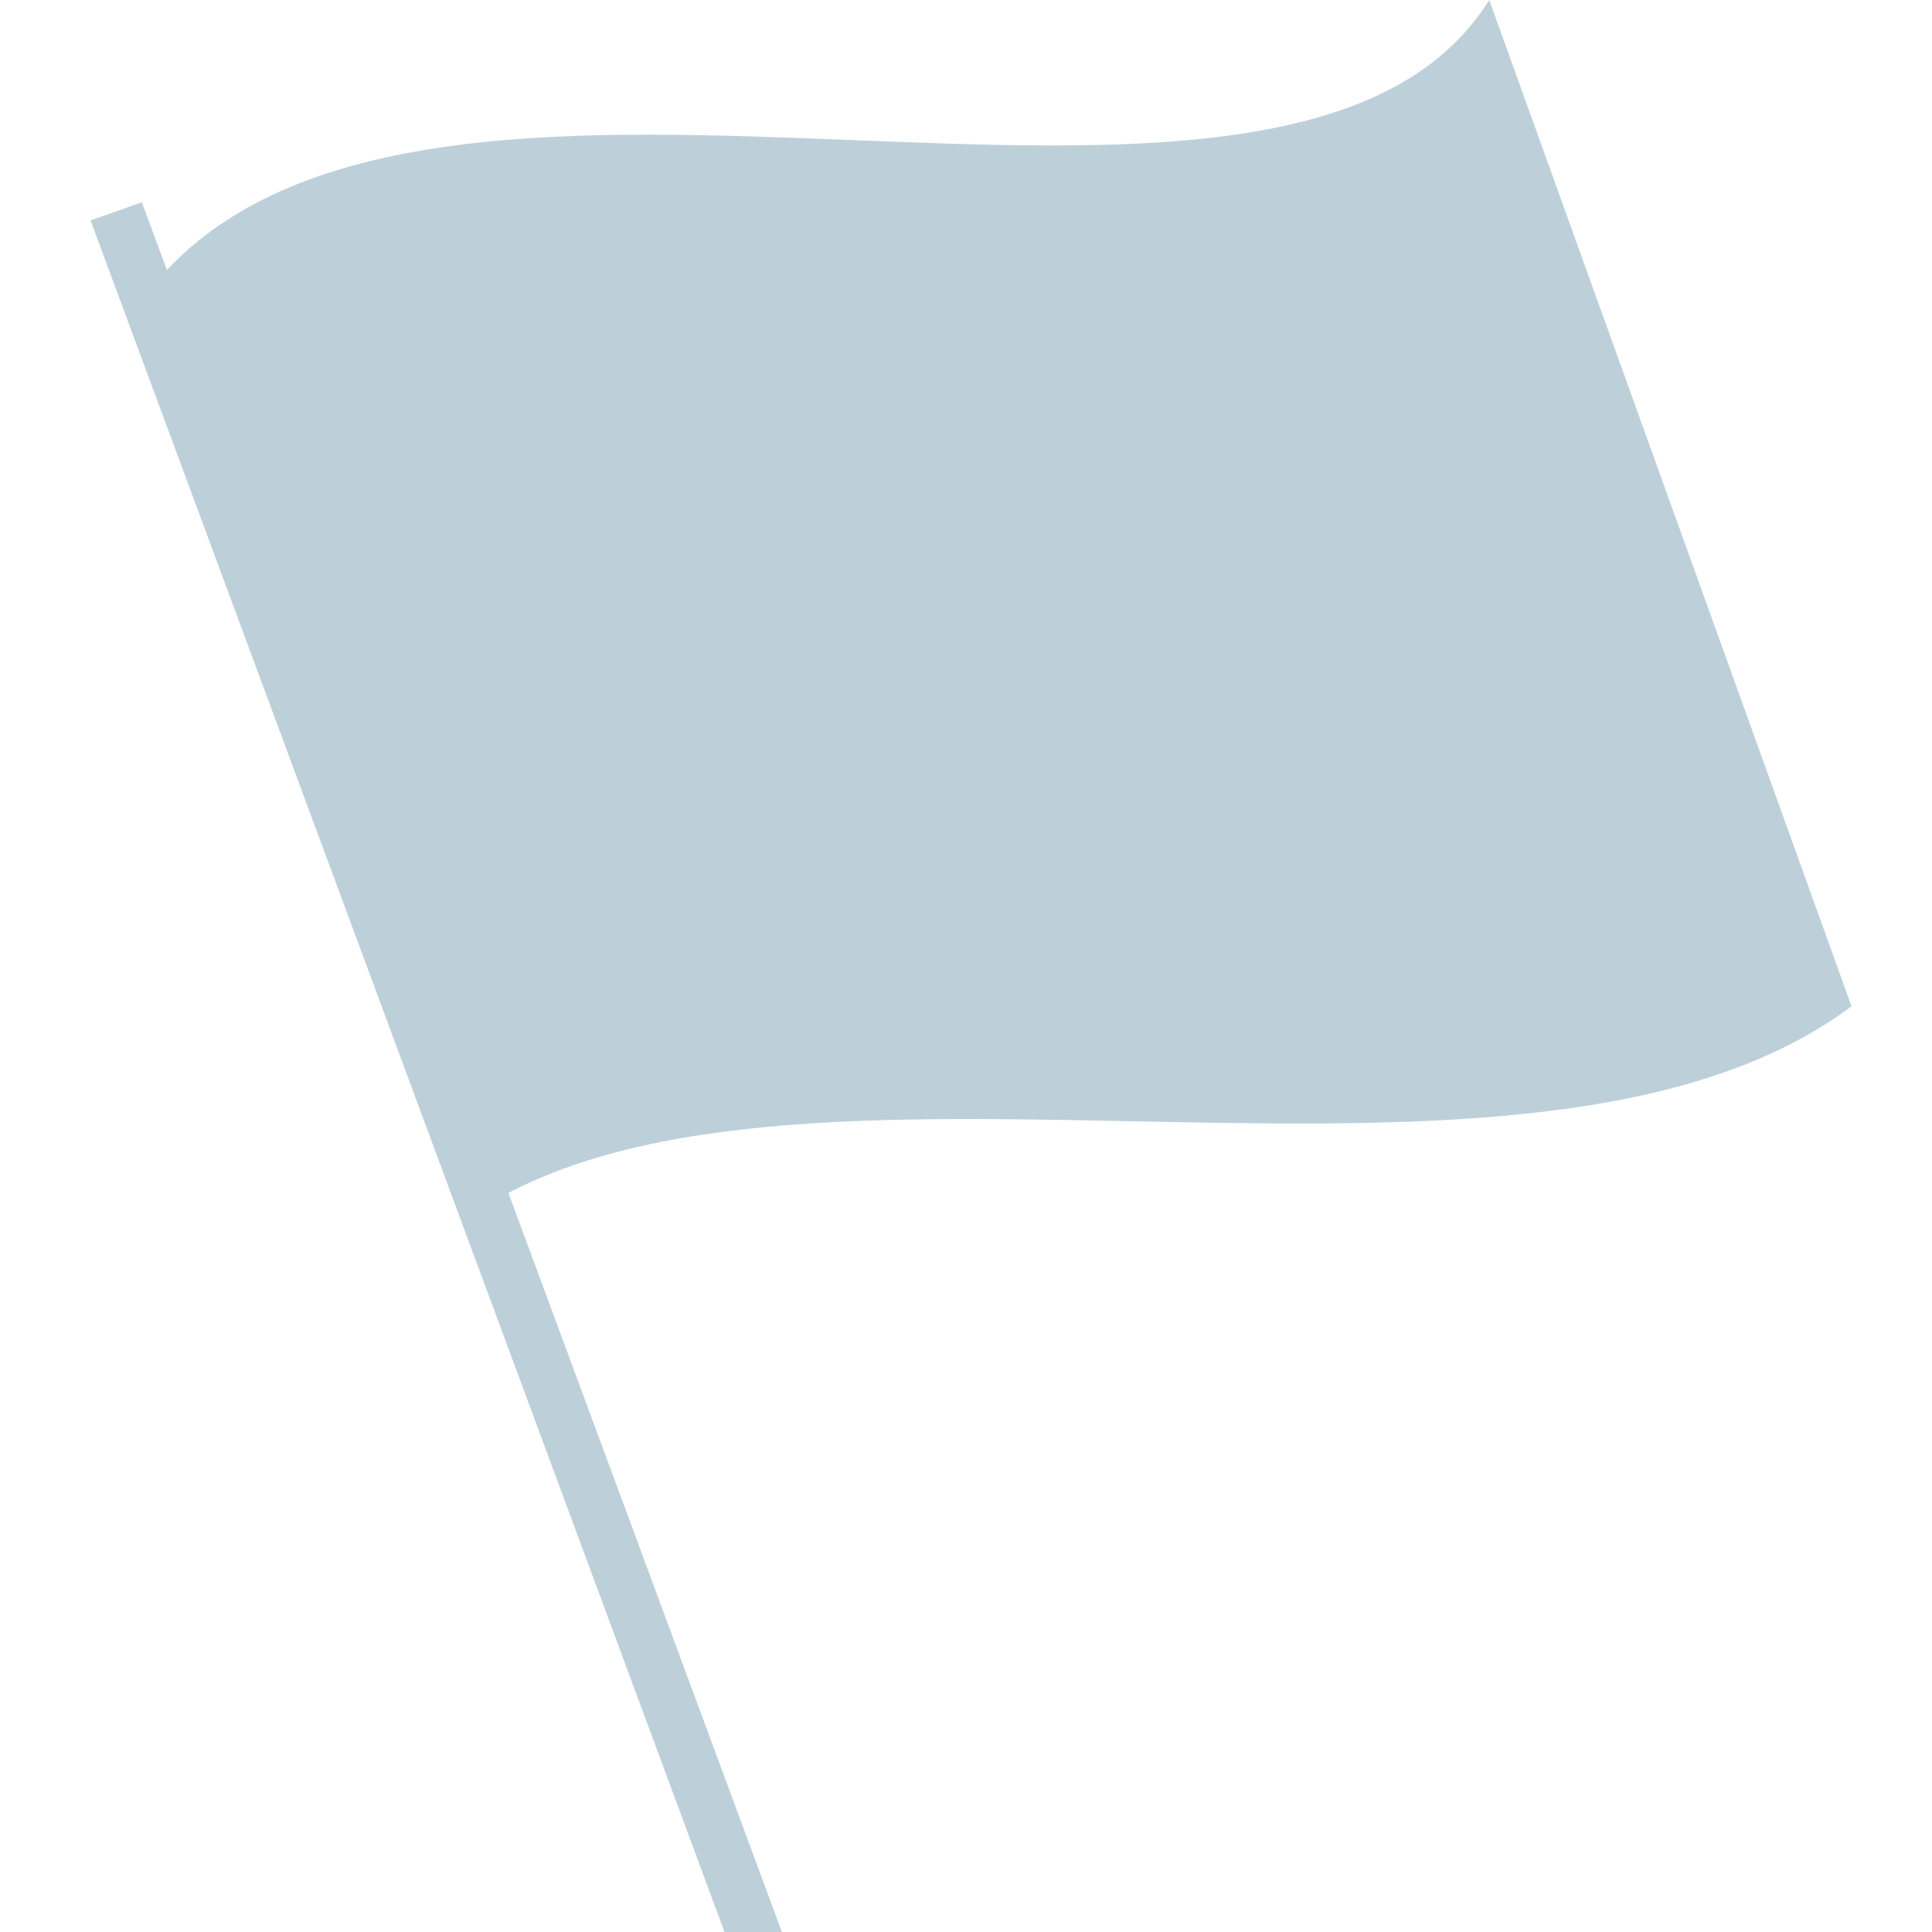 <svg width="24" height="24" viewBox="0 0 24 24" fill="none" xmlns="http://www.w3.org/2000/svg">
<g clip-path="url(#clip0)">
<path d="M9.713 24H9L1.125 2.738L1.762 2.513L9.713 24Z" fill="#BDD0DA"/>
<path d="M23 12.5C19 15.5 10 12.5 6 15L2 3.433C5.5 -0.5 16 4 18.5 0L23 12.5Z" fill="#BDD0DA"/>
</g>
<defs>
<clipPath id="clip0">
<rect width="24" height="24" fill="white"/>
</clipPath>
</defs>
</svg>
